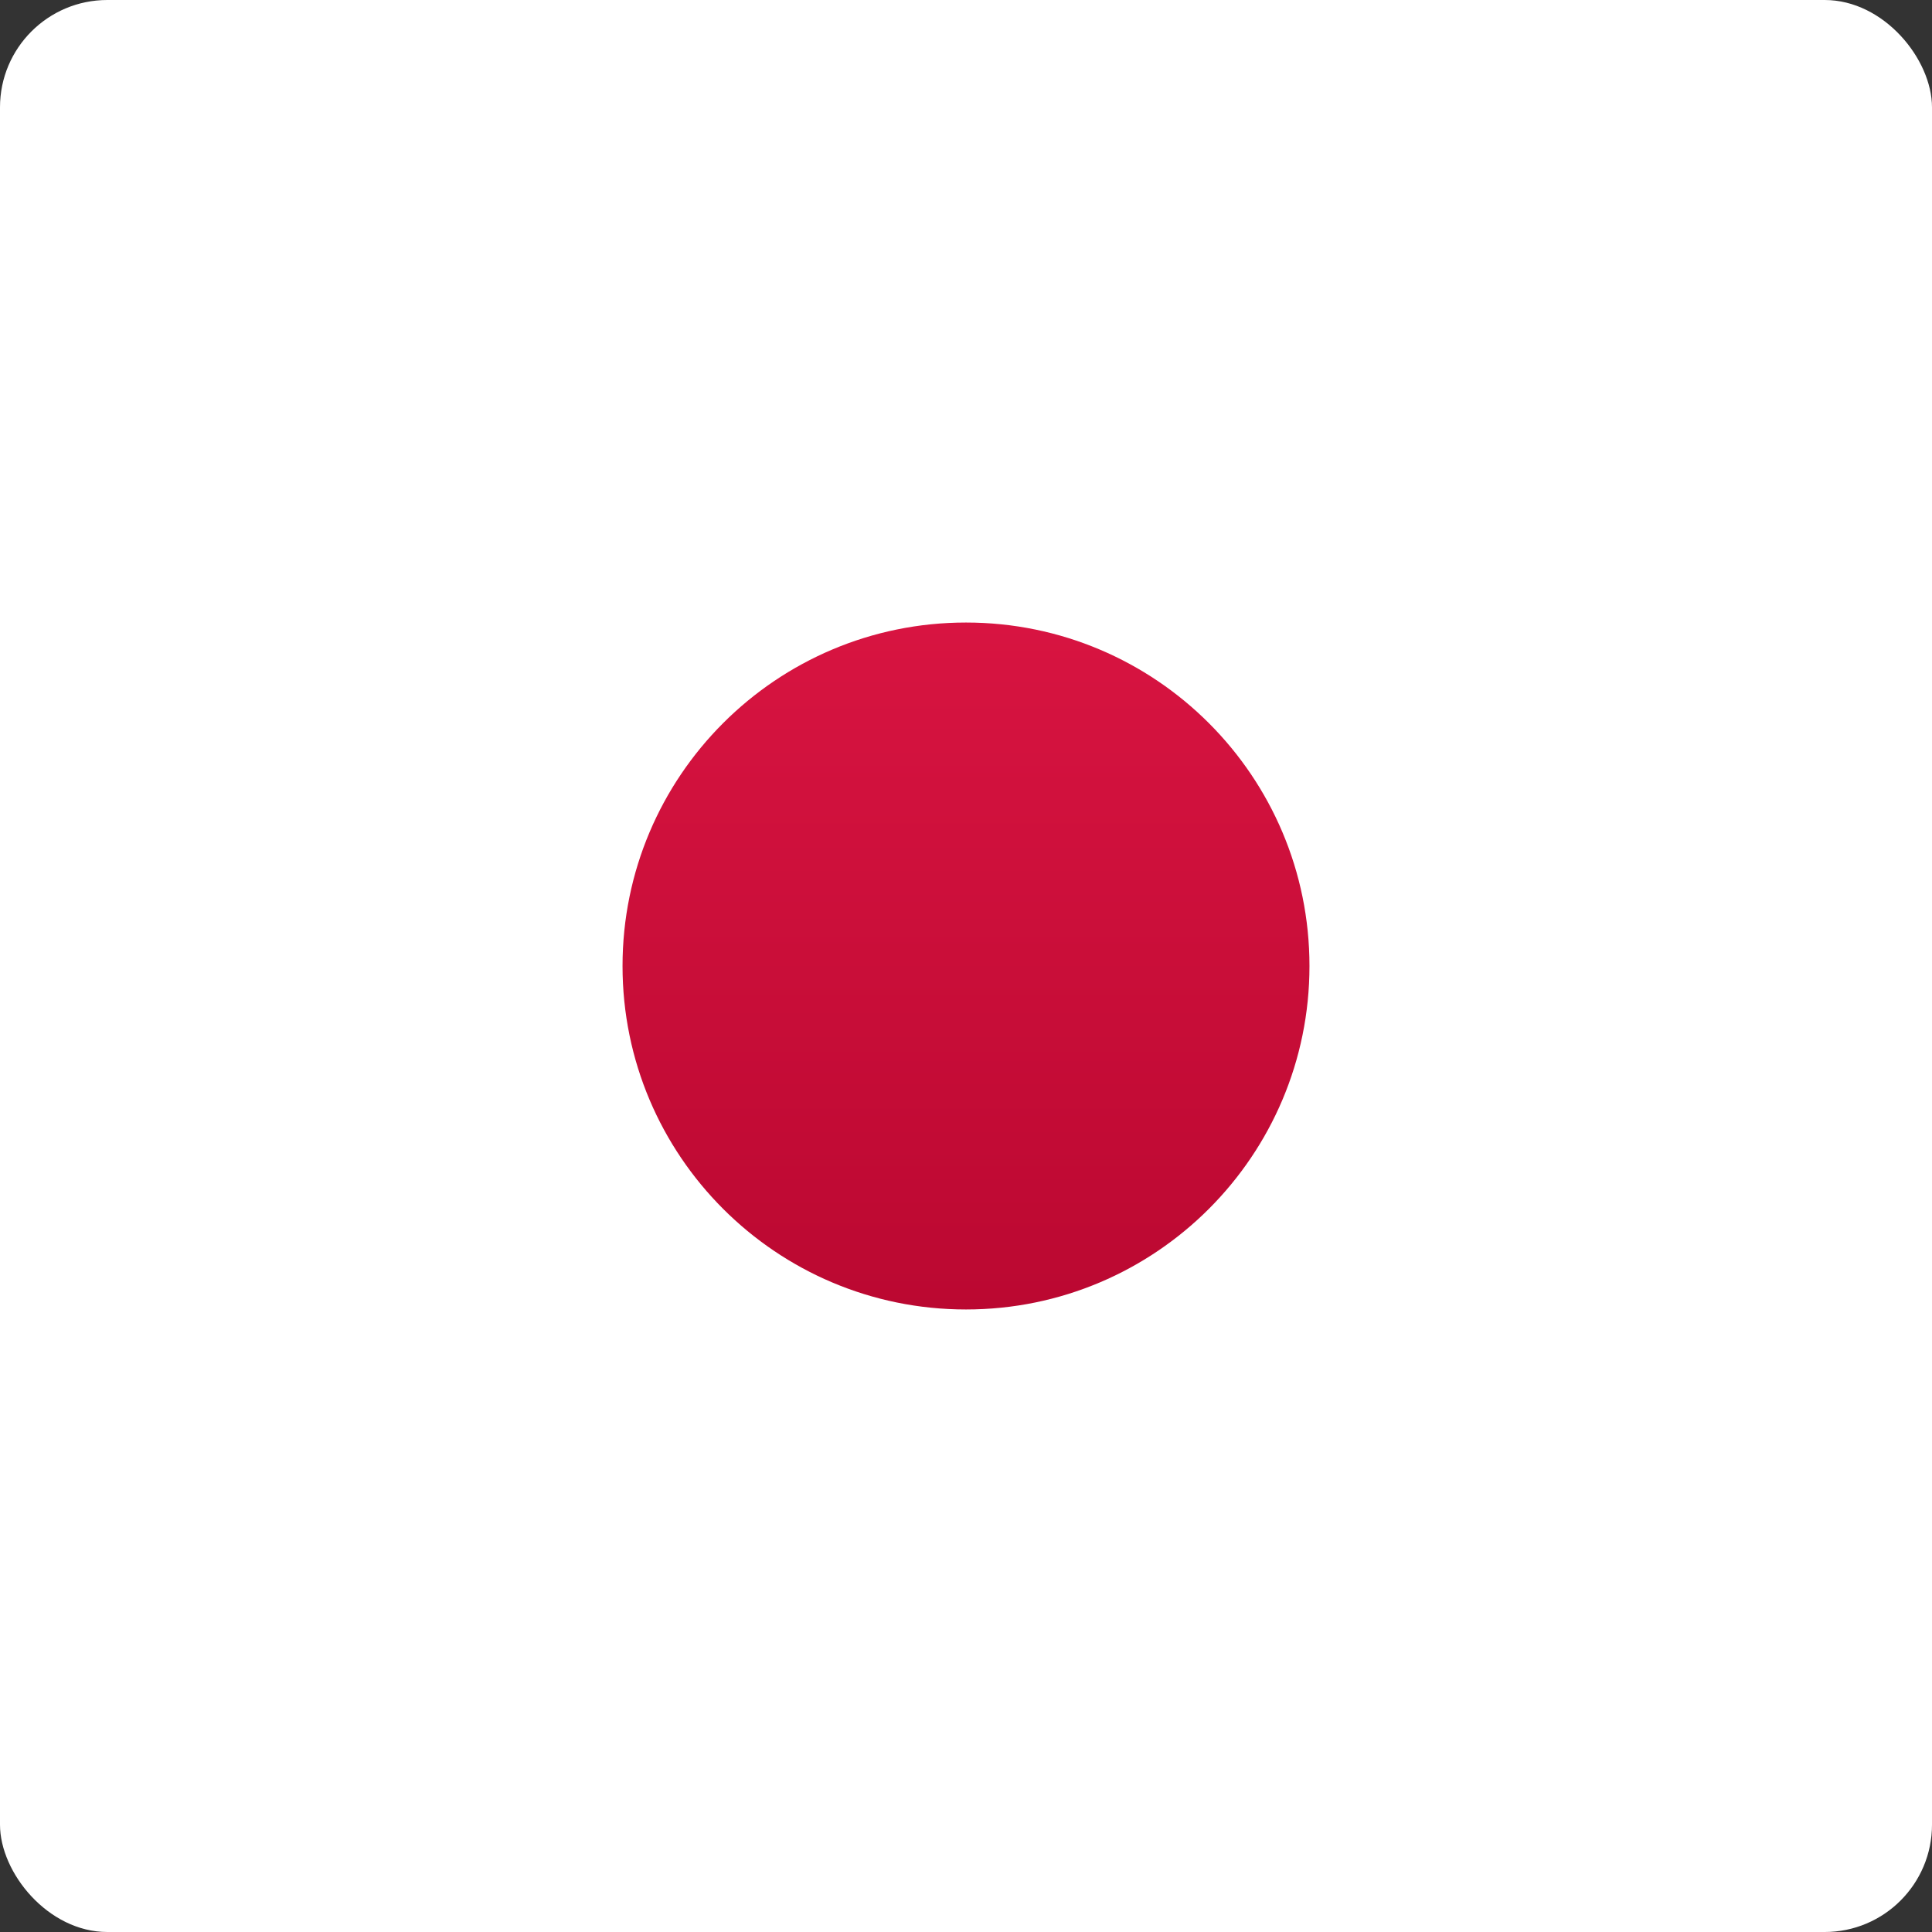 <svg width="90" height="90" viewBox="0 0 90 90" fill="none" xmlns="http://www.w3.org/2000/svg">
<rect x="0" y="0" width="90" height="90" fill="#333333" stroke="none"/>
<rect width="90" height="90" rx="5" fill="white"/>
<path fill-rule="evenodd" clip-rule="evenodd" d="M45 61C53.837 61 61 53.837 61 45C61 36.163 53.837 29 45 29C36.163 29 29 36.163 29 45C29 53.837 36.163 61 45 61Z" fill="url(#paint0_linear)"/>
<defs>
<linearGradient id="paint0_linear" x1="29" y1="29" x2="29" y2="61" gradientUnits="userSpaceOnUse">
<stop stop-color="#D81441"/>
<stop offset="1" stop-color="#BB0831"/>
</linearGradient>
</defs>
</svg>
